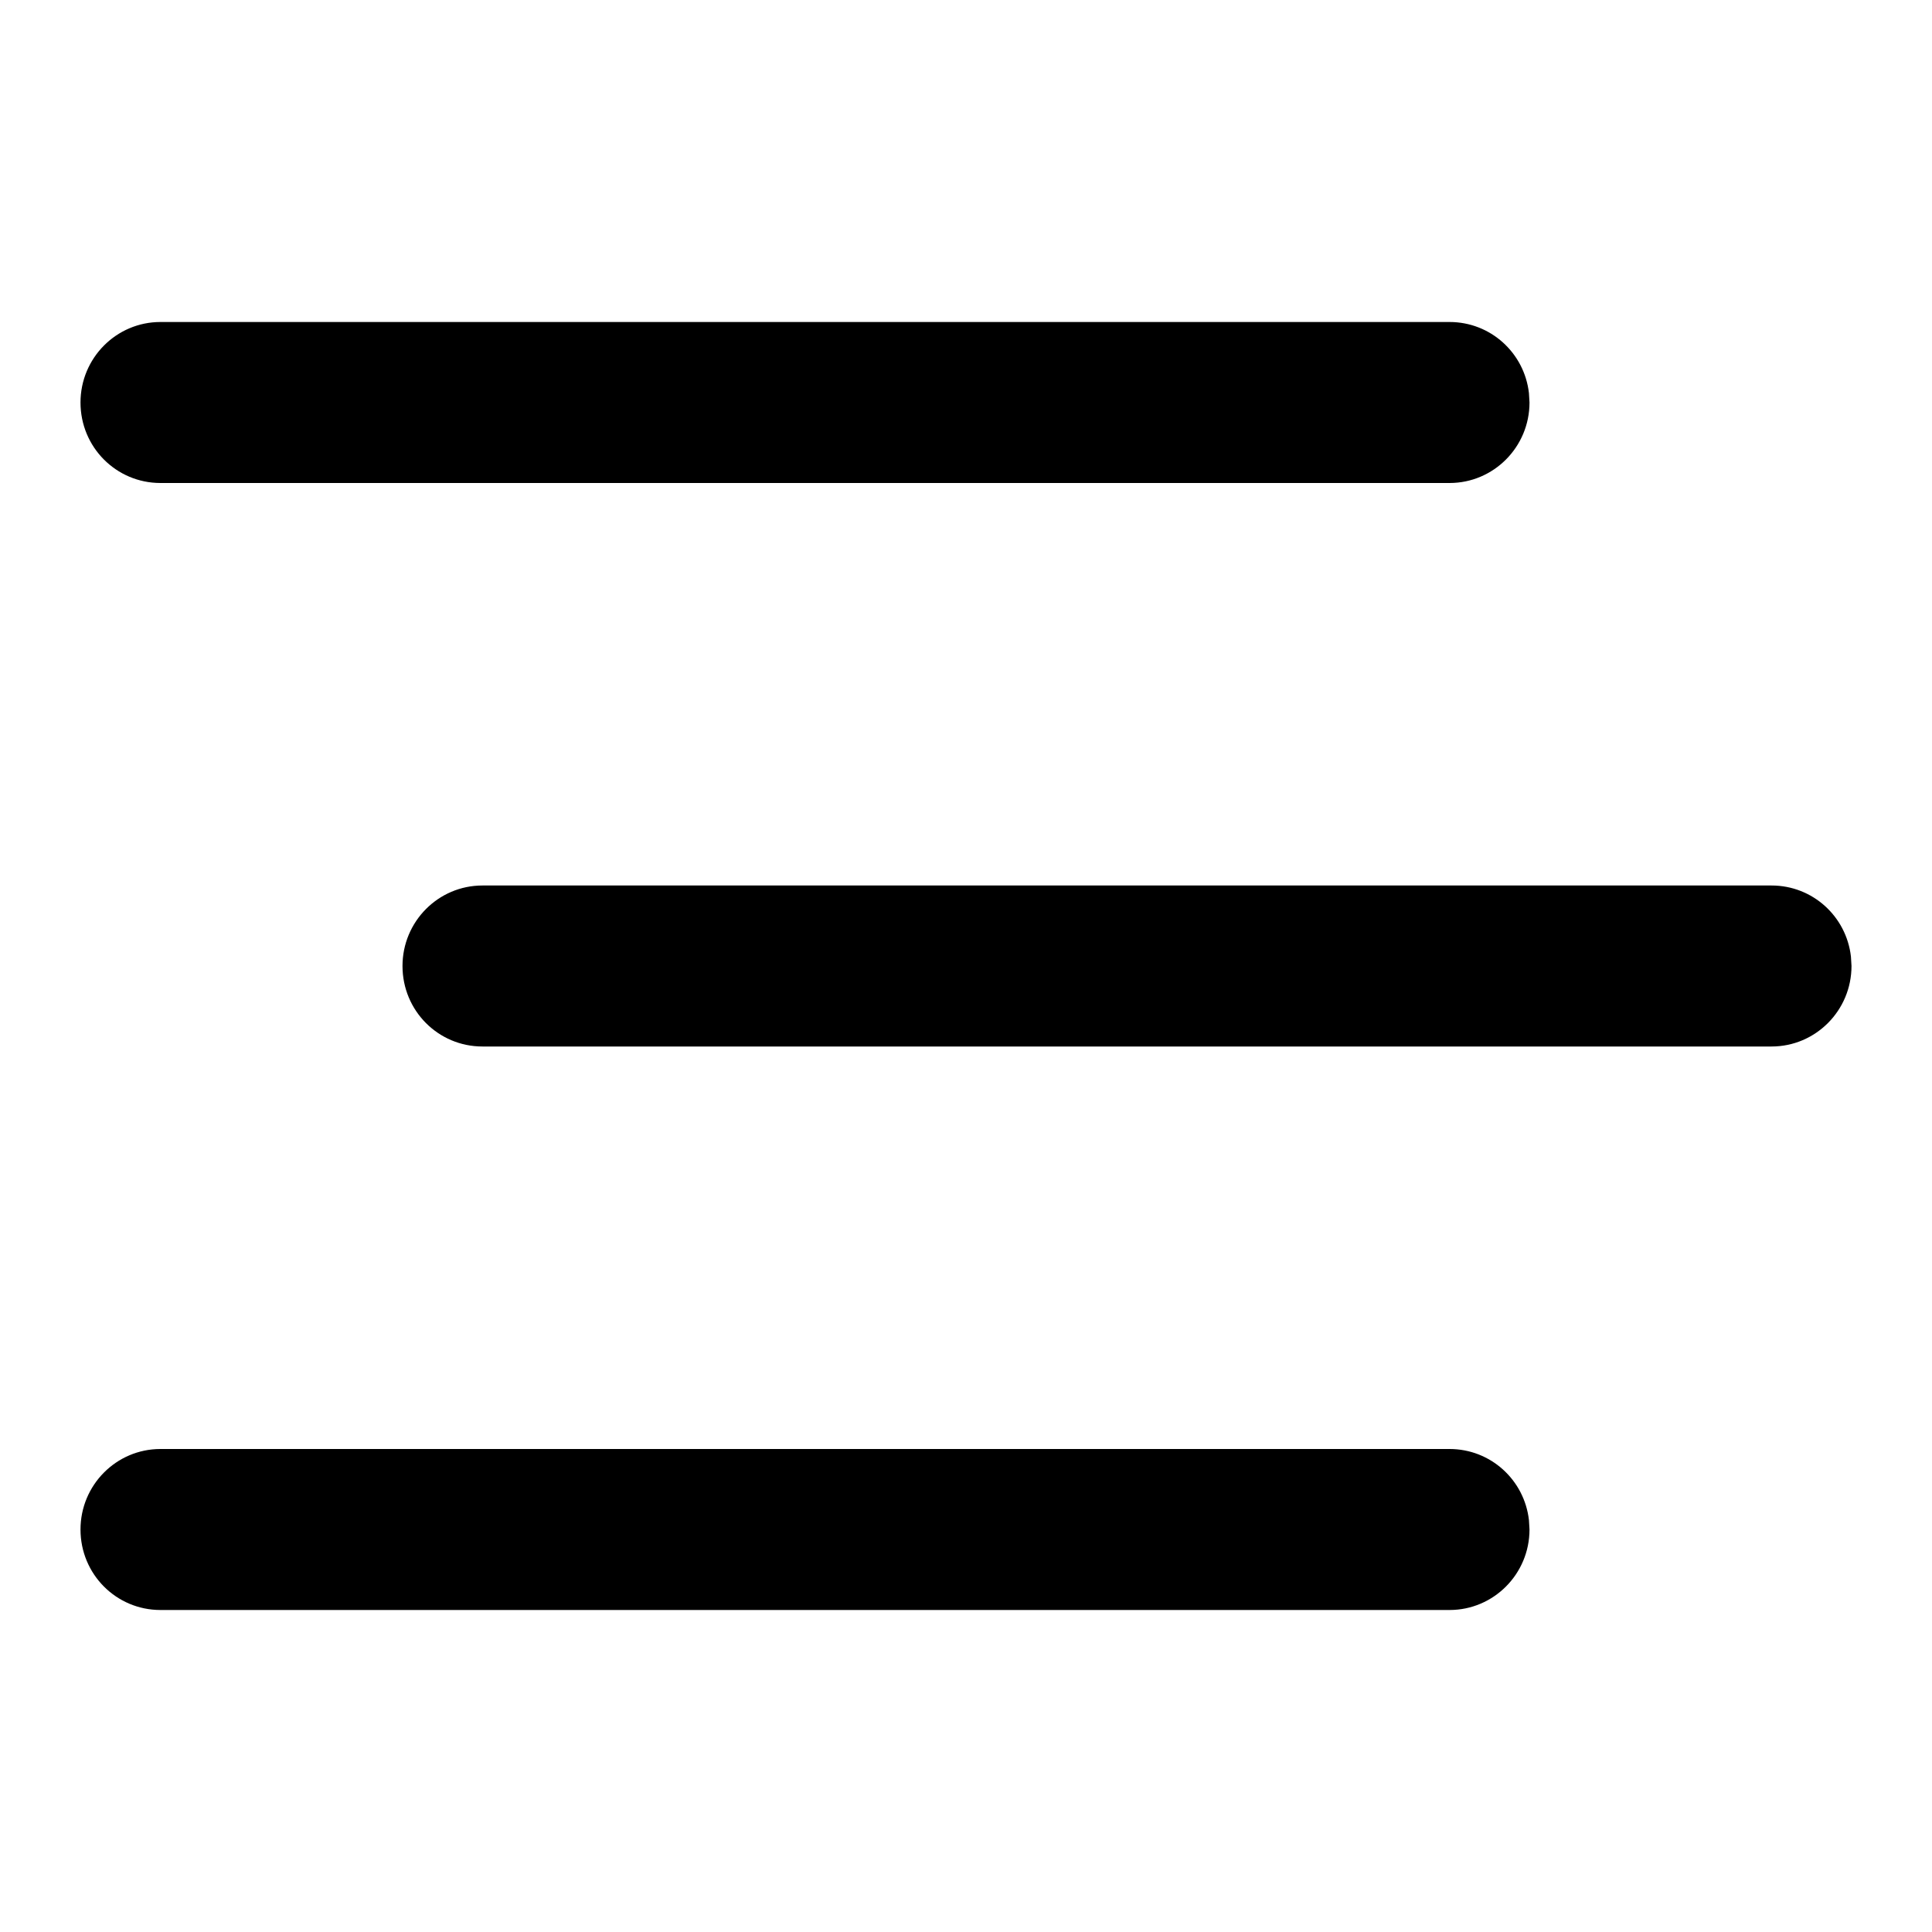 <svg xmlns="http://www.w3.org/2000/svg" width="24" height="24" viewBox="0 0 24 24">
  <path fill="currentColor" fill-rule="evenodd" d="M18.007,18 C18.516,18 18.936,18.383 18.993,18.883 L19,19 C19,19.552 18.555,20 18.007,20 L1.993,20 C1.445,20 1,19.556 1,19 C1,18.448 1.445,18 1.993,18 L18.007,18 Z M22.007,11 C22.516,11 22.936,11.383 22.993,11.883 L23,12 C23,12.552 22.555,13 22.007,13 L5.993,13 C5.445,13 5,12.556 5,12 C5,11.448 5.445,11 5.993,11 L22.007,11 Z M18.007,4 C18.516,4 18.936,4.383 18.993,4.883 L19,5 C19,5.552 18.555,6 18.007,6 L1.993,6 C1.445,6 1,5.556 1,5 C1,4.448 1.445,4 1.993,4 L18.007,4 Z"/>
</svg>
